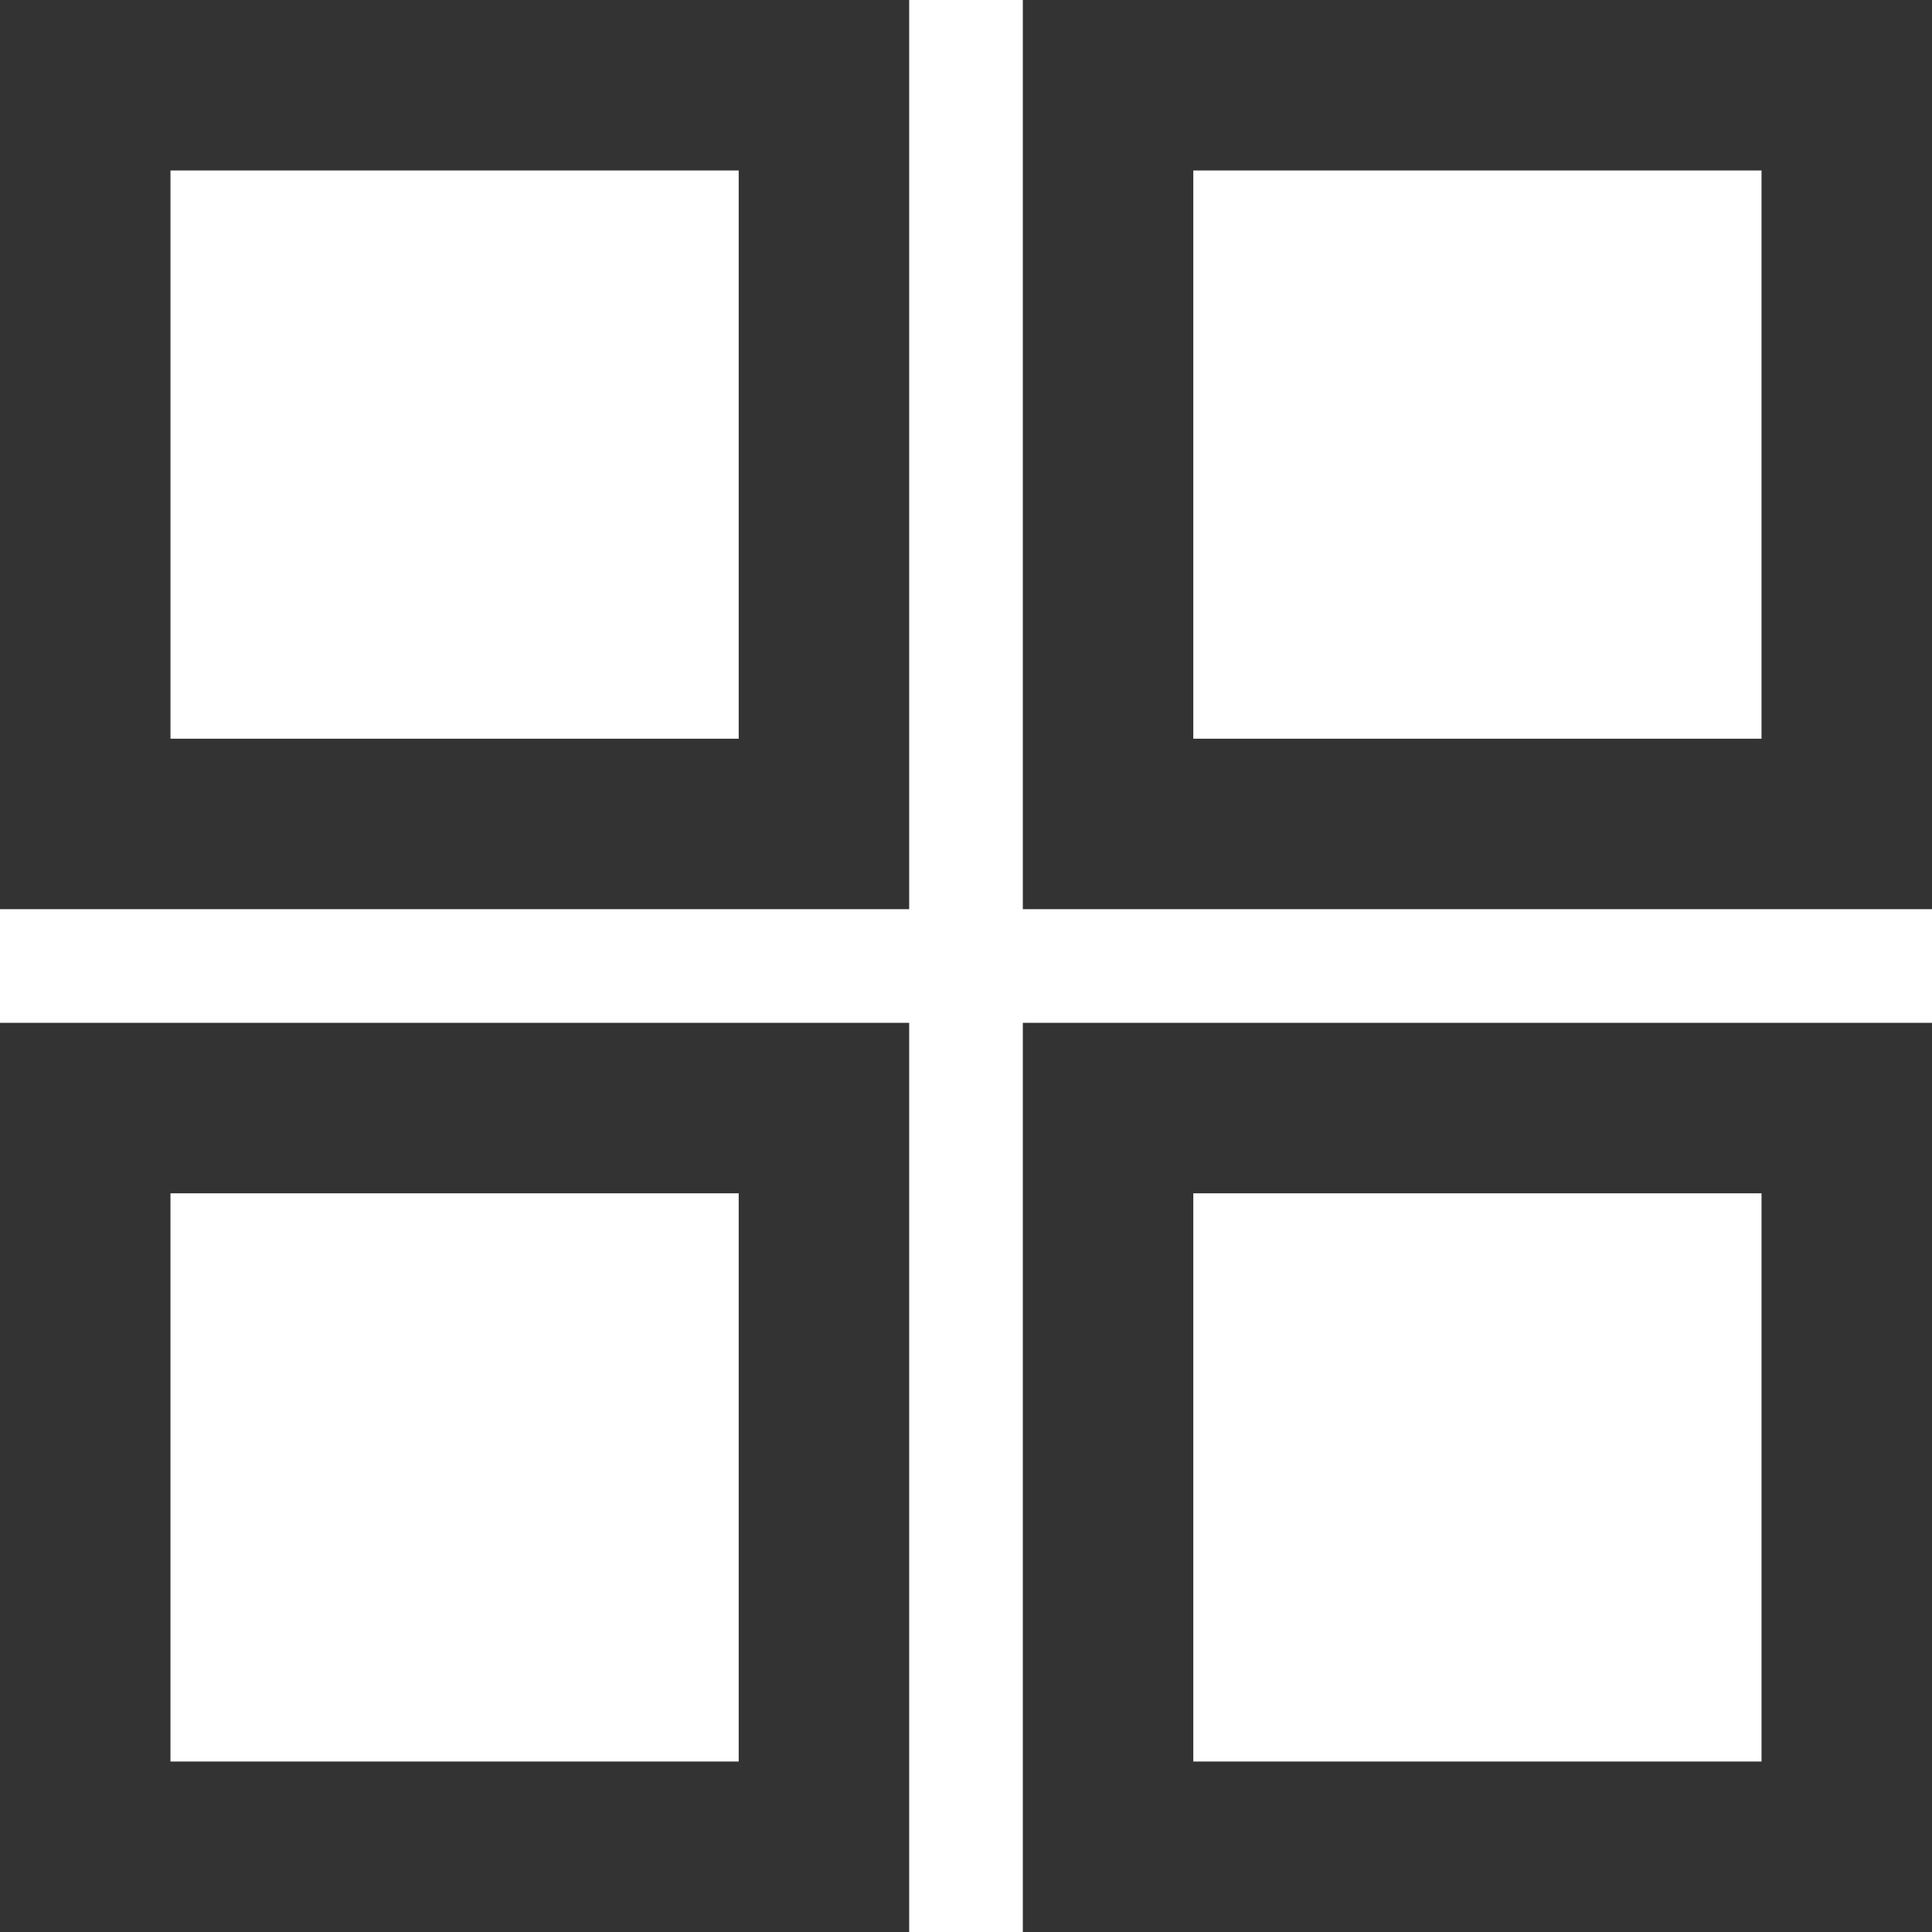 <?xml version="1.0" standalone="no"?><!DOCTYPE svg PUBLIC "-//W3C//DTD SVG 1.1//EN" "http://www.w3.org/Graphics/SVG/1.1/DTD/svg11.dtd"><svg t="1534413418929" class="icon" style="" viewBox="0 0 1024 1024" version="1.1" xmlns="http://www.w3.org/2000/svg" p-id="3239" xmlns:xlink="http://www.w3.org/1999/xlink" width="48" height="48"><defs><style type="text/css"></style></defs><path d="M933.647 632.471v301.176H632.471V632.471h301.176m90.353-90.353H542.118v481.882h481.882V542.118zM391.529 632.471v301.176H90.353V632.471h301.176m90.353-90.353H0v481.882h481.882V542.118z" fill="#333333" p-id="3240"></path><path d="M933.647 90.353v301.176H632.471V90.353h301.176m90.353-90.353H542.118v481.882h481.882V0z" fill="#333333" p-id="3241"></path><path d="M391.529 90.353v301.176H90.353V90.353h301.176m90.353-90.353H0v481.882h481.882V0z" fill="#333333" p-id="3242"></path></svg>